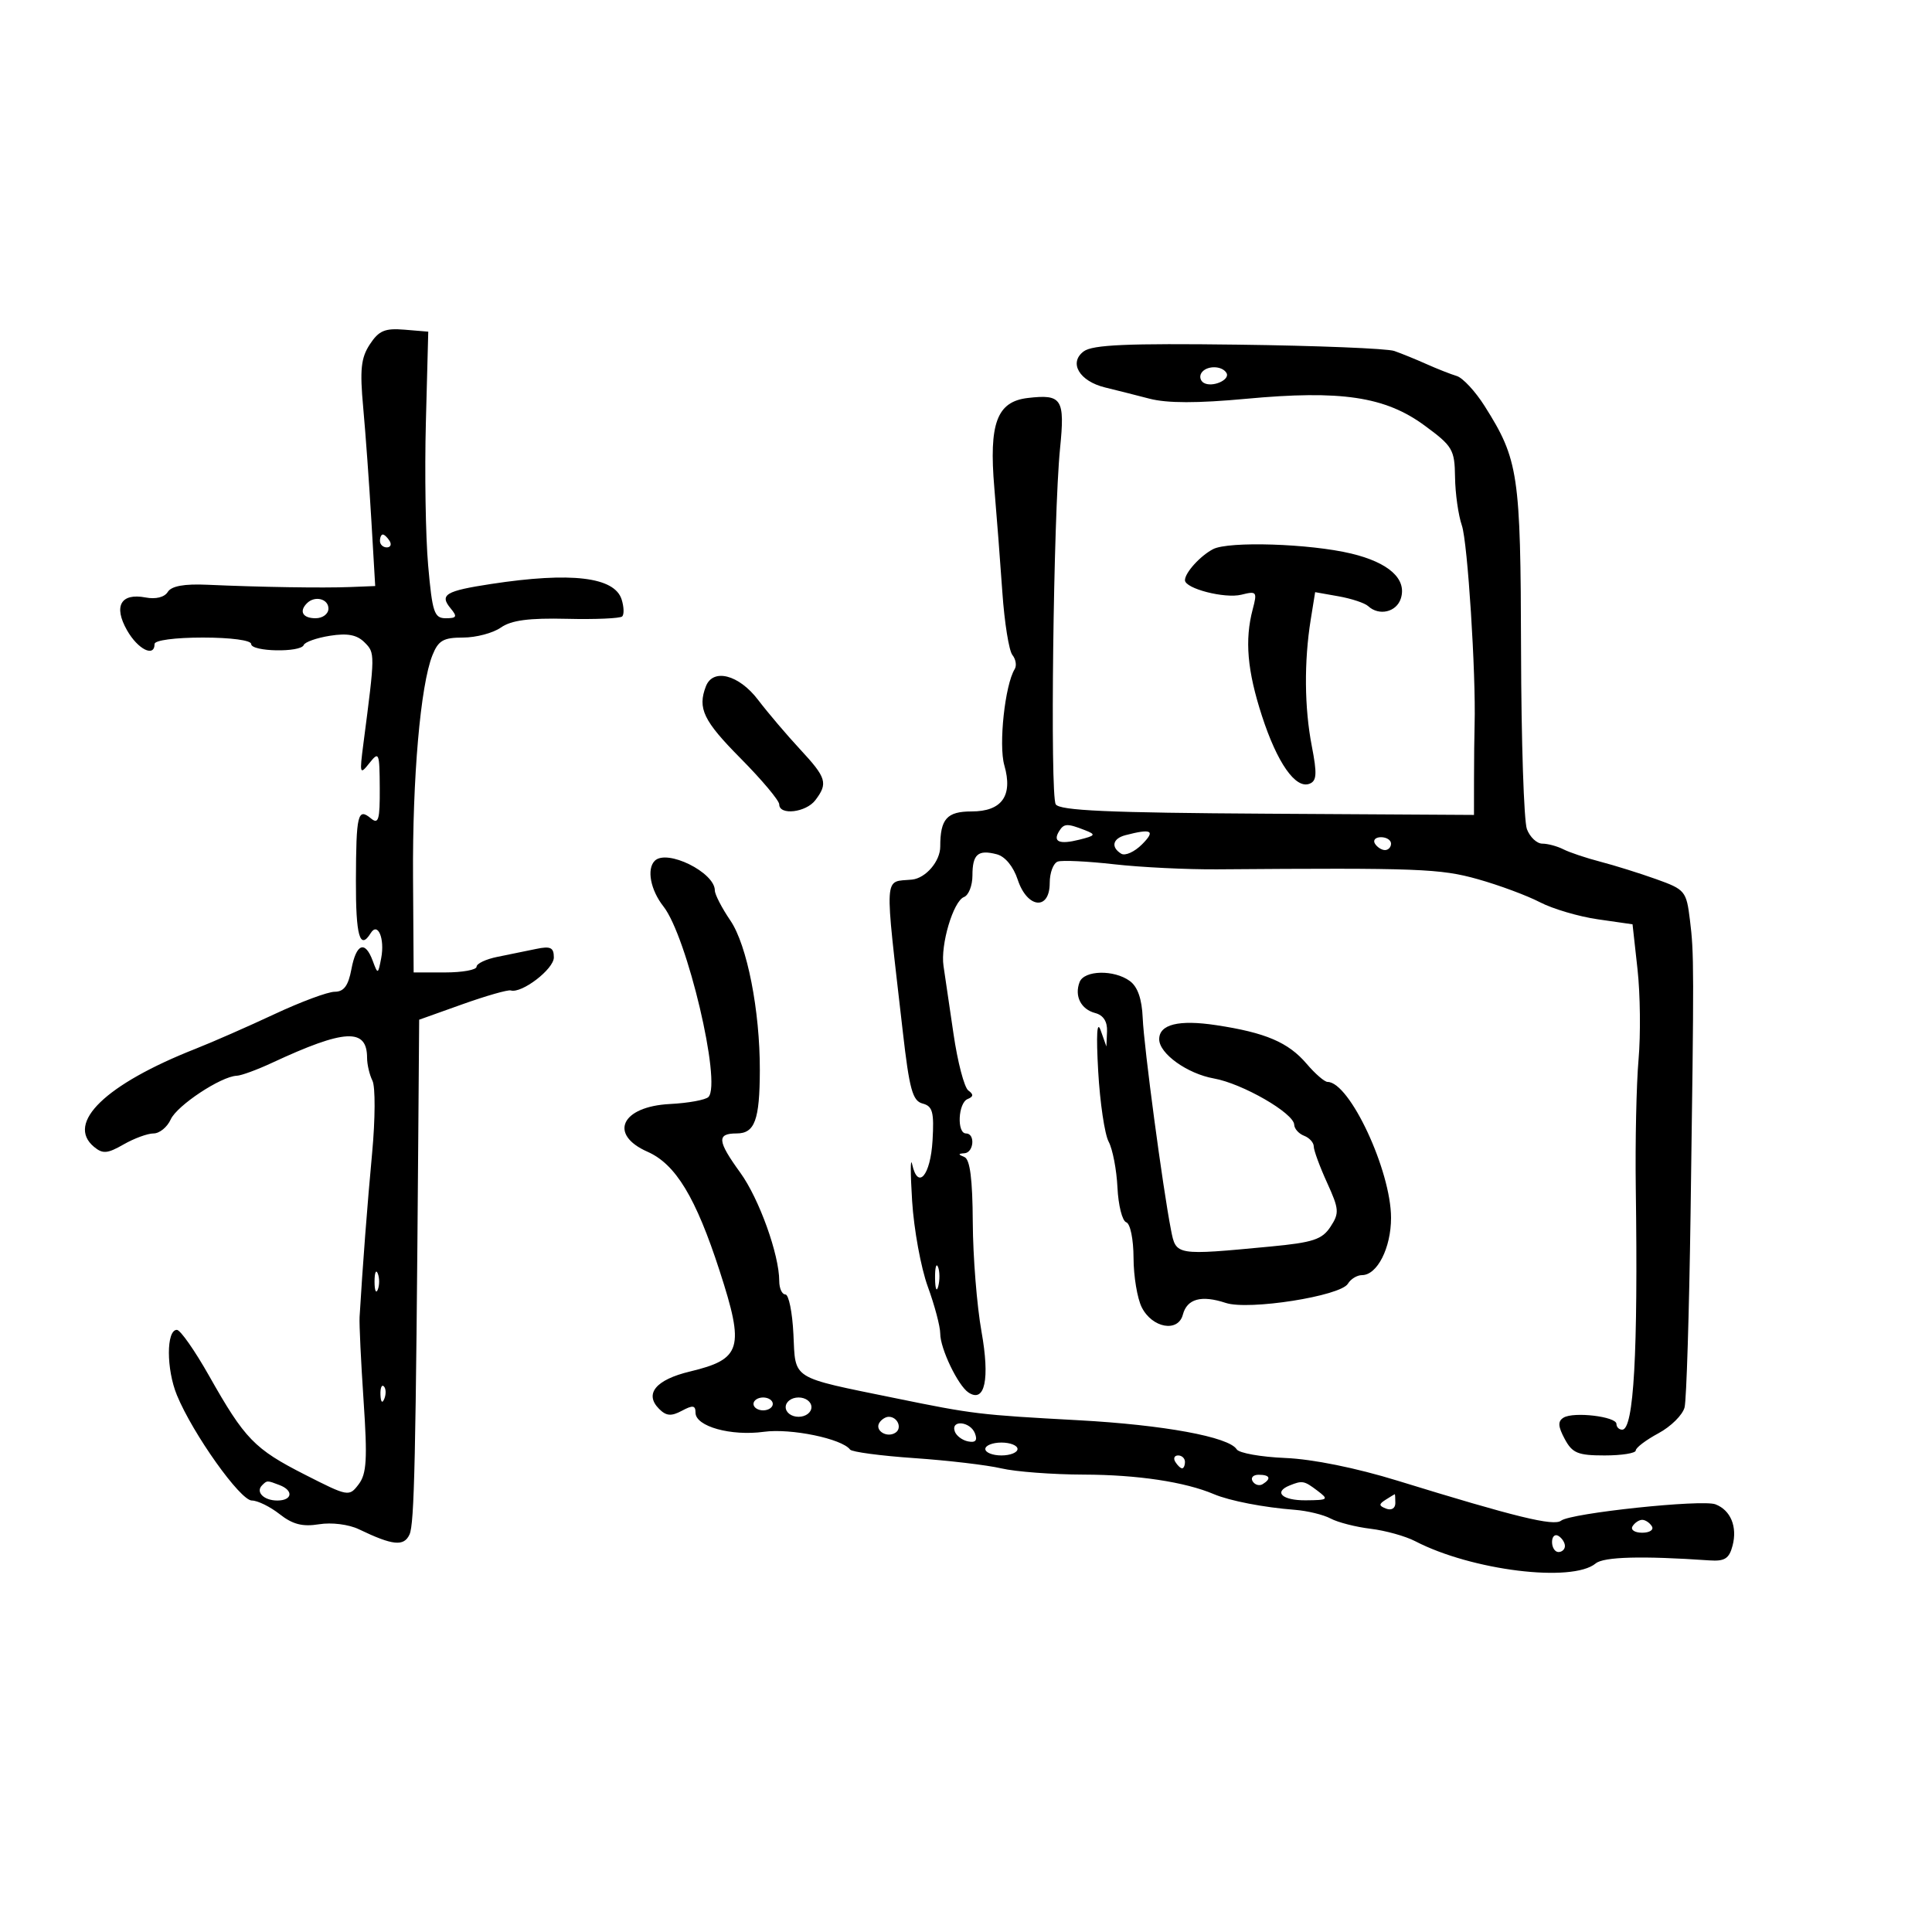 <svg xmlns="http://www.w3.org/2000/svg" width="300" height="300" viewBox="0 0 300 300" version="1.1">
	<path d="M 57.428 53.470 C 56.048 55.575, 55.858 57.390, 56.398 63.277 C 56.762 67.249, 57.331 75.112, 57.661 80.750 L 58.262 91 54.381 91.154 C 50.100 91.324, 40.394 91.169, 32.194 90.801 C 28.594 90.639, 26.619 90.999, 26.050 91.918 C 25.542 92.740, 24.190 93.078, 22.613 92.777 C 18.758 92.040, 17.586 94.111, 19.727 97.873 C 21.416 100.840, 24 102.126, 24 100 C 24 99.422, 27.167 99, 31.500 99 C 35.833 99, 39 99.422, 39 100 C 39 101.208, 46.693 101.355, 47.167 100.155 C 47.350 99.691, 49.184 99.045, 51.243 98.720 C 53.960 98.290, 55.428 98.571, 56.602 99.745 C 58.256 101.399, 58.256 101.440, 56.426 115.500 C 55.816 120.182, 55.876 120.373, 57.356 118.500 C 58.845 116.616, 58.938 116.840, 58.968 122.372 C 58.995 127.316, 58.777 128.060, 57.589 127.074 C 55.554 125.385, 55.300 126.445, 55.266 136.750 C 55.238 145.344, 55.881 147.619, 57.566 144.893 C 58.666 143.113, 59.772 145.740, 59.194 148.763 C 58.704 151.328, 58.670 151.339, 57.878 149.198 C 56.685 145.975, 55.314 146.513, 54.566 150.500 C 54.085 153.066, 53.394 154, 51.977 154 C 50.914 154, 46.702 155.565, 42.617 157.477 C 38.533 159.389, 33.009 161.814, 30.342 162.865 C 16.399 168.361, 10.158 174.397, 14.604 178.086 C 15.951 179.205, 16.684 179.144, 19.185 177.709 C 20.822 176.769, 22.919 176, 23.844 176 C 24.769 176, 25.970 175.018, 26.513 173.817 C 27.492 171.652, 34.339 167.127, 36.761 167.043 C 37.454 167.020, 39.929 166.112, 42.261 165.026 C 53.545 159.773, 57 159.594, 57 164.266 C 57 165.292, 57.376 166.889, 57.836 167.816 C 58.296 168.742, 58.274 173.775, 57.787 179 C 57.033 187.101, 56.318 196.452, 55.836 204.500 C 55.771 205.600, 56.050 211.450, 56.457 217.500 C 57.068 226.574, 56.934 228.847, 55.692 230.482 C 54.211 232.433, 54.079 232.409, 47.344 228.982 C 39.502 224.992, 38.017 223.460, 32.468 213.638 C 30.250 209.712, 28 206.500, 27.468 206.500 C 25.808 206.500, 25.813 212.615, 27.475 216.649 C 29.952 222.659, 37.308 233, 39.107 233 C 40 233, 41.944 233.954, 43.427 235.121 C 45.443 236.707, 46.985 237.102, 49.541 236.687 C 51.491 236.371, 54.148 236.704, 55.729 237.464 C 60.988 239.991, 62.712 240.170, 63.587 238.280 C 64.345 236.642, 64.563 226.751, 64.950 176.419 L 65.088 158.339 71.794 155.945 C 75.482 154.629, 78.865 153.662, 79.311 153.796 C 81.009 154.308, 86 150.484, 86 148.671 C 86 147.127, 85.487 146.881, 83.250 147.350 C 81.737 147.667, 79.037 148.219, 77.250 148.577 C 75.463 148.934, 74 149.626, 74 150.113 C 74 150.601, 71.802 151, 69.115 151 L 64.231 151 64.136 136.250 C 64.037 120.771, 65.291 106.393, 67.145 101.750 C 68.062 99.452, 68.843 99, 71.899 99 C 73.910 99, 76.552 98.302, 77.771 97.448 C 79.396 96.310, 82.129 95.947, 88.019 96.089 C 92.436 96.196, 96.305 96.028, 96.617 95.717 C 96.928 95.405, 96.887 94.218, 96.525 93.078 C 95.416 89.584, 88.674 88.785, 76.269 90.678 C 69.161 91.762, 68.206 92.339, 69.980 94.476 C 71.042 95.756, 70.921 96, 69.227 96 C 67.426 96, 67.130 95.119, 66.484 87.819 C 66.086 83.319, 65.926 73.307, 66.130 65.569 L 66.500 51.500 62.810 51.193 C 59.765 50.940, 58.825 51.338, 57.428 53.470 M 168.281 54.559 C 165.907 56.324, 167.603 59.192, 171.595 60.164 C 173.193 60.552, 176.300 61.338, 178.500 61.909 C 181.252 62.623, 185.931 62.628, 193.500 61.924 C 208.228 60.553, 215.079 61.577, 221.188 66.060 C 225.567 69.273, 225.880 69.803, 225.938 74.101 C 225.972 76.631, 226.450 80.006, 227 81.601 C 227.890 84.181, 229.198 104.642, 228.975 112.500 C 228.928 114.150, 228.887 117.984, 228.884 121.021 L 228.879 126.542 196.798 126.351 C 172.123 126.205, 164.536 125.868, 163.933 124.892 C 163.038 123.444, 163.565 80.009, 164.603 69.649 C 165.378 61.923, 164.903 61.179, 159.593 61.799 C 154.795 62.359, 153.542 65.730, 154.399 75.771 C 154.762 80.022, 155.324 87.325, 155.648 92 C 155.972 96.675, 156.673 101.043, 157.205 101.706 C 157.737 102.370, 157.898 103.356, 157.563 103.898 C 156.049 106.347, 155.043 115.673, 155.952 118.836 C 157.309 123.563, 155.580 126, 150.866 126 C 147.033 126, 146 127.159, 146 131.459 C 146 133.739, 143.751 136.366, 141.614 136.583 C 137.184 137.031, 137.307 134.991, 140.185 160.186 C 141.208 169.151, 141.703 170.951, 143.258 171.357 C 144.817 171.765, 145.062 172.673, 144.805 177.092 C 144.488 182.542, 142.535 184.837, 141.643 180.808 C 141.362 179.538, 141.358 182.100, 141.634 186.500 C 141.910 190.900, 143.005 196.879, 144.068 199.788 C 145.131 202.696, 146 205.980, 146 207.087 C 146 209.412, 148.758 215.157, 150.390 216.231 C 152.933 217.907, 153.730 214.163, 152.405 206.761 C 151.690 202.767, 151.082 195.150, 151.053 189.833 C 151.016 183.077, 150.624 180.015, 149.750 179.662 C 148.750 179.259, 148.750 179.142, 149.750 179.079 C 151.223 178.986, 151.466 176, 150 176 C 148.549 176, 148.771 171.260, 150.250 170.659 C 151.171 170.286, 151.199 169.935, 150.359 169.326 C 149.732 168.872, 148.694 164.900, 148.054 160.500 C 147.414 156.100, 146.718 151.375, 146.509 150 C 146.008 146.718, 148.024 139.928, 149.689 139.289 C 150.410 139.012, 151 137.511, 151 135.952 C 151 132.636, 151.858 131.889, 154.784 132.654 C 156.077 132.992, 157.355 134.546, 158.035 136.605 C 159.509 141.072, 163 141.425, 163 137.107 C 163 135.516, 163.563 134.021, 164.250 133.784 C 164.938 133.548, 168.875 133.737, 173 134.204 C 177.125 134.671, 184.325 135.024, 189 134.989 C 220.328 134.752, 223.653 134.878, 229.500 136.526 C 232.800 137.455, 237.127 139.063, 239.117 140.097 C 241.106 141.132, 245.156 142.326, 248.117 142.751 L 253.500 143.525 254.273 150.512 C 254.698 154.356, 254.771 160.650, 254.434 164.500 C 254.097 168.350, 253.904 177.350, 254.004 184.500 C 254.361 210.124, 253.695 222, 251.899 222 C 251.405 222, 251 221.599, 251 221.109 C 251 219.960, 244.343 219.170, 242.783 220.134 C 241.876 220.695, 241.919 221.481, 242.965 223.435 C 244.148 225.645, 245.007 226, 249.169 226 C 251.826 226, 254 225.652, 254 225.227 C 254 224.802, 255.586 223.601, 257.524 222.557 C 259.462 221.513, 261.288 219.703, 261.581 218.533 C 261.875 217.363, 262.293 203.828, 262.511 188.453 C 263.060 149.777, 263.056 148.101, 262.410 142.842 C 261.859 138.359, 261.662 138.121, 257.169 136.514 C 254.601 135.596, 250.700 134.377, 248.500 133.805 C 246.300 133.233, 243.719 132.368, 242.764 131.882 C 241.809 131.397, 240.335 131, 239.489 131 C 238.643 131, 237.567 129.988, 237.098 128.750 C 236.630 127.513, 236.219 115.025, 236.187 101 C 236.123 73.566, 235.800 71.395, 230.542 63.066 C 229.097 60.777, 227.146 58.672, 226.207 58.388 C 225.268 58.105, 223.150 57.270, 221.500 56.533 C 219.850 55.796, 217.600 54.880, 216.500 54.497 C 215.400 54.115, 204.501 53.674, 192.281 53.518 C 175.049 53.298, 169.662 53.532, 168.281 54.559 M 186.543 57.931 C 186.226 58.443, 186.384 59.119, 186.893 59.434 C 188.198 60.240, 191.104 58.977, 190.435 57.895 C 189.711 56.723, 187.275 56.746, 186.543 57.931 M 59 84 C 59 84.550, 59.477 85, 60.059 85 C 60.641 85, 60.840 84.550, 60.500 84 C 60.160 83.450, 59.684 83, 59.441 83 C 59.198 83, 59 83.450, 59 84 M 188.359 85.274 C 186.362 86.321, 184 88.933, 184 90.093 C 184 91.395, 190.200 92.988, 192.763 92.345 C 195.139 91.748, 195.243 91.883, 194.522 94.605 C 193.259 99.377, 193.670 104.131, 195.954 111.166 C 198.327 118.473, 201.170 122.532, 203.334 121.702 C 204.468 121.267, 204.535 120.173, 203.693 115.834 C 202.545 109.914, 202.484 102.712, 203.527 96.225 L 204.215 91.950 207.857 92.596 C 209.861 92.952, 211.928 93.638, 212.450 94.121 C 214.144 95.688, 216.849 95.052, 217.523 92.928 C 218.481 89.909, 215.663 87.359, 209.819 85.957 C 203.383 84.413, 190.766 84.011, 188.359 85.274 M 47.667 93.667 C 46.399 94.934, 47.008 96, 49 96 C 50.111 96, 51 95.333, 51 94.500 C 51 92.978, 48.885 92.449, 47.667 93.667 M 109.607 106.582 C 108.295 110.002, 109.225 111.930, 115 117.759 C 118.300 121.090, 121 124.307, 121 124.907 C 121 126.655, 125.152 126.168, 126.608 124.250 C 128.598 121.629, 128.341 120.770, 124.250 116.366 C 122.188 114.146, 119.243 110.681, 117.707 108.665 C 114.726 104.752, 110.706 103.718, 109.607 106.582 M 164.459 129.067 C 163.438 130.718, 164.498 131.164, 167.596 130.387 C 170.130 129.751, 170.221 129.595, 168.464 128.908 C 165.714 127.833, 165.209 127.853, 164.459 129.067 M 174.750 129.689 C 172.767 130.207, 172.464 131.551, 174.101 132.562 C 174.706 132.937, 176.156 132.288, 177.323 131.121 C 179.476 128.969, 178.847 128.619, 174.750 129.689 M 213.500 131 C 213.840 131.550, 214.541 132, 215.059 132 C 215.577 132, 216 131.550, 216 131 C 216 130.450, 215.298 130, 214.441 130 C 213.584 130, 213.160 130.450, 213.500 131 M 101.667 133.667 C 100.391 134.943, 101.013 138.201, 103.020 140.752 C 106.687 145.414, 112.061 168.143, 110.014 170.332 C 109.586 170.790, 106.888 171.285, 104.020 171.431 C 96.484 171.816, 94.450 176.154, 100.544 178.842 C 104.919 180.771, 108.046 185.938, 111.746 197.350 C 115.646 209.379, 115.154 211.044, 107.126 212.970 C 101.822 214.242, 100.012 216.441, 102.347 218.775 C 103.455 219.884, 104.230 219.947, 105.883 219.062 C 107.583 218.153, 108 218.213, 108 219.367 C 108 221.495, 113.504 223.030, 118.619 222.329 C 122.793 221.757, 130.744 223.397, 132 225.090 C 132.275 225.461, 136.775 226.058, 142 226.418 C 147.225 226.778, 153.300 227.495, 155.500 228.012 C 157.700 228.529, 163.463 228.963, 168.307 228.976 C 176.627 228.999, 184.006 230.109, 188.500 232.015 C 190.932 233.047, 196.263 234.079, 201.050 234.444 C 203.002 234.593, 205.510 235.203, 206.624 235.799 C 207.737 236.394, 210.528 237.109, 212.826 237.386 C 215.124 237.663, 218.241 238.531, 219.752 239.316 C 228.522 243.867, 244.138 245.790, 247.780 242.768 C 249.028 241.732, 254.958 241.574, 265.441 242.297 C 267.820 242.461, 268.507 242.022, 269.034 240 C 269.800 237.064, 268.734 234.496, 266.375 233.590 C 264.294 232.792, 243.908 234.950, 242.406 236.128 C 241.267 237.021, 235.348 235.574, 217 229.919 C 210.573 227.938, 203.820 226.571, 199.593 226.396 C 195.794 226.238, 192.390 225.632, 192.030 225.049 C 190.839 223.122, 180.690 221.255, 167.500 220.536 C 151.989 219.690, 151.159 219.590, 139 217.103 C 122.642 213.758, 123.546 214.325, 123.202 207.182 C 123.039 203.782, 122.476 201, 121.952 201 C 121.429 201, 121 200.057, 121 198.904 C 121 194.823, 117.869 186.120, 114.954 182.096 C 111.377 177.157, 111.269 176, 114.383 176 C 117.201 176, 117.966 173.915, 117.986 166.192 C 118.010 156.932, 116.011 146.762, 113.416 142.946 C 112.087 140.992, 111 138.887, 111 138.269 C 111 135.464, 103.545 131.788, 101.667 133.667 M 167.638 152.500 C 166.806 154.669, 167.846 156.726, 170.069 157.308 C 171.327 157.637, 171.965 158.630, 171.900 160.156 L 171.801 162.500 170.915 160 C 170.337 158.370, 170.202 160.575, 170.527 166.339 C 170.801 171.201, 171.532 176.126, 172.152 177.284 C 172.771 178.441, 173.387 181.646, 173.519 184.404 C 173.652 187.163, 174.264 189.588, 174.880 189.793 C 175.511 190.004, 176.006 192.422, 176.015 195.333 C 176.023 198.175, 176.597 201.625, 177.290 203 C 178.918 206.229, 182.941 206.943, 183.676 204.133 C 184.319 201.674, 186.550 201.065, 190.334 202.317 C 193.895 203.495, 208.154 201.255, 209.300 199.338 C 209.740 198.602, 210.727 198, 211.493 198 C 213.858 198, 216 193.773, 216 189.106 C 216 181.784, 209.564 168, 206.145 168 C 205.675 168, 204.212 166.734, 202.895 165.187 C 200.057 161.855, 196.521 160.345, 188.832 159.184 C 183.027 158.308, 180 159.059, 180 161.375 C 180 163.604, 184.360 166.728, 188.500 167.465 C 192.922 168.253, 200.906 172.851, 200.963 174.643 C 200.984 175.272, 201.675 176.045, 202.500 176.362 C 203.325 176.678, 204 177.426, 204 178.023 C 204 178.621, 204.928 181.147, 206.062 183.636 C 207.944 187.767, 207.991 188.365, 206.597 190.492 C 205.302 192.469, 203.889 192.935, 197.285 193.561 C 182.552 194.958, 182.612 194.968, 181.835 191 C 180.549 184.429, 177.622 162.510, 177.439 158.081 C 177.317 155.116, 176.658 153.223, 175.437 152.331 C 172.990 150.541, 168.351 150.642, 167.638 152.500 M 145.195 198.500 C 145.215 200.150, 145.439 200.704, 145.693 199.731 C 145.947 198.758, 145.930 197.408, 145.656 196.731 C 145.382 196.054, 145.175 196.850, 145.195 198.500 M 58.158 199 C 58.158 200.375, 58.385 200.938, 58.662 200.250 C 58.940 199.563, 58.940 198.438, 58.662 197.750 C 58.385 197.063, 58.158 197.625, 58.158 199 M 59.079 216.583 C 59.127 217.748, 59.364 217.985, 59.683 217.188 C 59.972 216.466, 59.936 215.603, 59.604 215.271 C 59.272 214.939, 59.036 215.529, 59.079 216.583 M 117 218 C 117 218.550, 117.675 219, 118.500 219 C 119.325 219, 120 218.550, 120 218 C 120 217.450, 119.325 217, 118.500 217 C 117.675 217, 117 217.450, 117 218 M 122 218.500 C 122 219.333, 122.889 220, 124 220 C 125.111 220, 126 219.333, 126 218.500 C 126 217.667, 125.111 217, 124 217 C 122.889 217, 122 217.667, 122 218.500 M 136.543 220.931 C 135.803 222.128, 137.684 223.313, 139.016 222.490 C 140.135 221.799, 139.400 220, 138 220 C 137.515 220, 136.859 220.419, 136.543 220.931 M 148.250 222.250 C 148.478 222.938, 149.414 223.645, 150.329 223.823 C 151.489 224.048, 151.810 223.669, 151.390 222.573 C 150.680 220.724, 147.637 220.411, 148.250 222.250 M 153 225 C 153 225.550, 154.125 226, 155.500 226 C 156.875 226, 158 225.550, 158 225 C 158 224.450, 156.875 224, 155.500 224 C 154.125 224, 153 224.450, 153 225 M 182.500 227 C 182.840 227.550, 183.316 228, 183.559 228 C 183.802 228, 184 227.550, 184 227 C 184 226.450, 183.523 226, 182.941 226 C 182.359 226, 182.160 226.450, 182.500 227 M 194.510 230.016 C 194.856 230.575, 195.557 230.774, 196.069 230.457 C 197.456 229.600, 197.198 229, 195.441 229 C 194.584 229, 194.165 229.457, 194.510 230.016 M 40.694 230.639 C 39.651 231.682, 40.972 233, 43.059 233 C 45.395 233, 45.627 231.455, 43.418 230.607 C 41.466 229.858, 41.476 229.858, 40.694 230.639 M 200.250 230.662 C 197.700 231.691, 199.118 232.999, 202.750 232.968 C 206.264 232.938, 206.378 232.844, 204.559 231.468 C 202.506 229.915, 202.229 229.864, 200.250 230.662 M 215.166 232.876 C 214.068 233.572, 214.083 233.818, 215.249 234.265 C 216.058 234.576, 216.667 234.206, 216.667 233.405 C 216.667 232.632, 216.629 232.007, 216.583 232.015 C 216.537 232.024, 215.900 232.411, 215.166 232.876 M 253.500 237 C 253.160 237.550, 253.835 238, 255 238 C 256.165 238, 256.840 237.550, 256.500 237 C 256.160 236.450, 255.485 236, 255 236 C 254.515 236, 253.840 236.450, 253.500 237 M 241 239.441 C 241 240.298, 241.450 241, 242 241 C 242.550 241, 243 240.577, 243 240.059 C 243 239.541, 242.550 238.840, 242 238.500 C 241.450 238.160, 241 238.584, 241 239.441" stroke="none" fill="black" fill-rule="evenodd"/>
</svg>